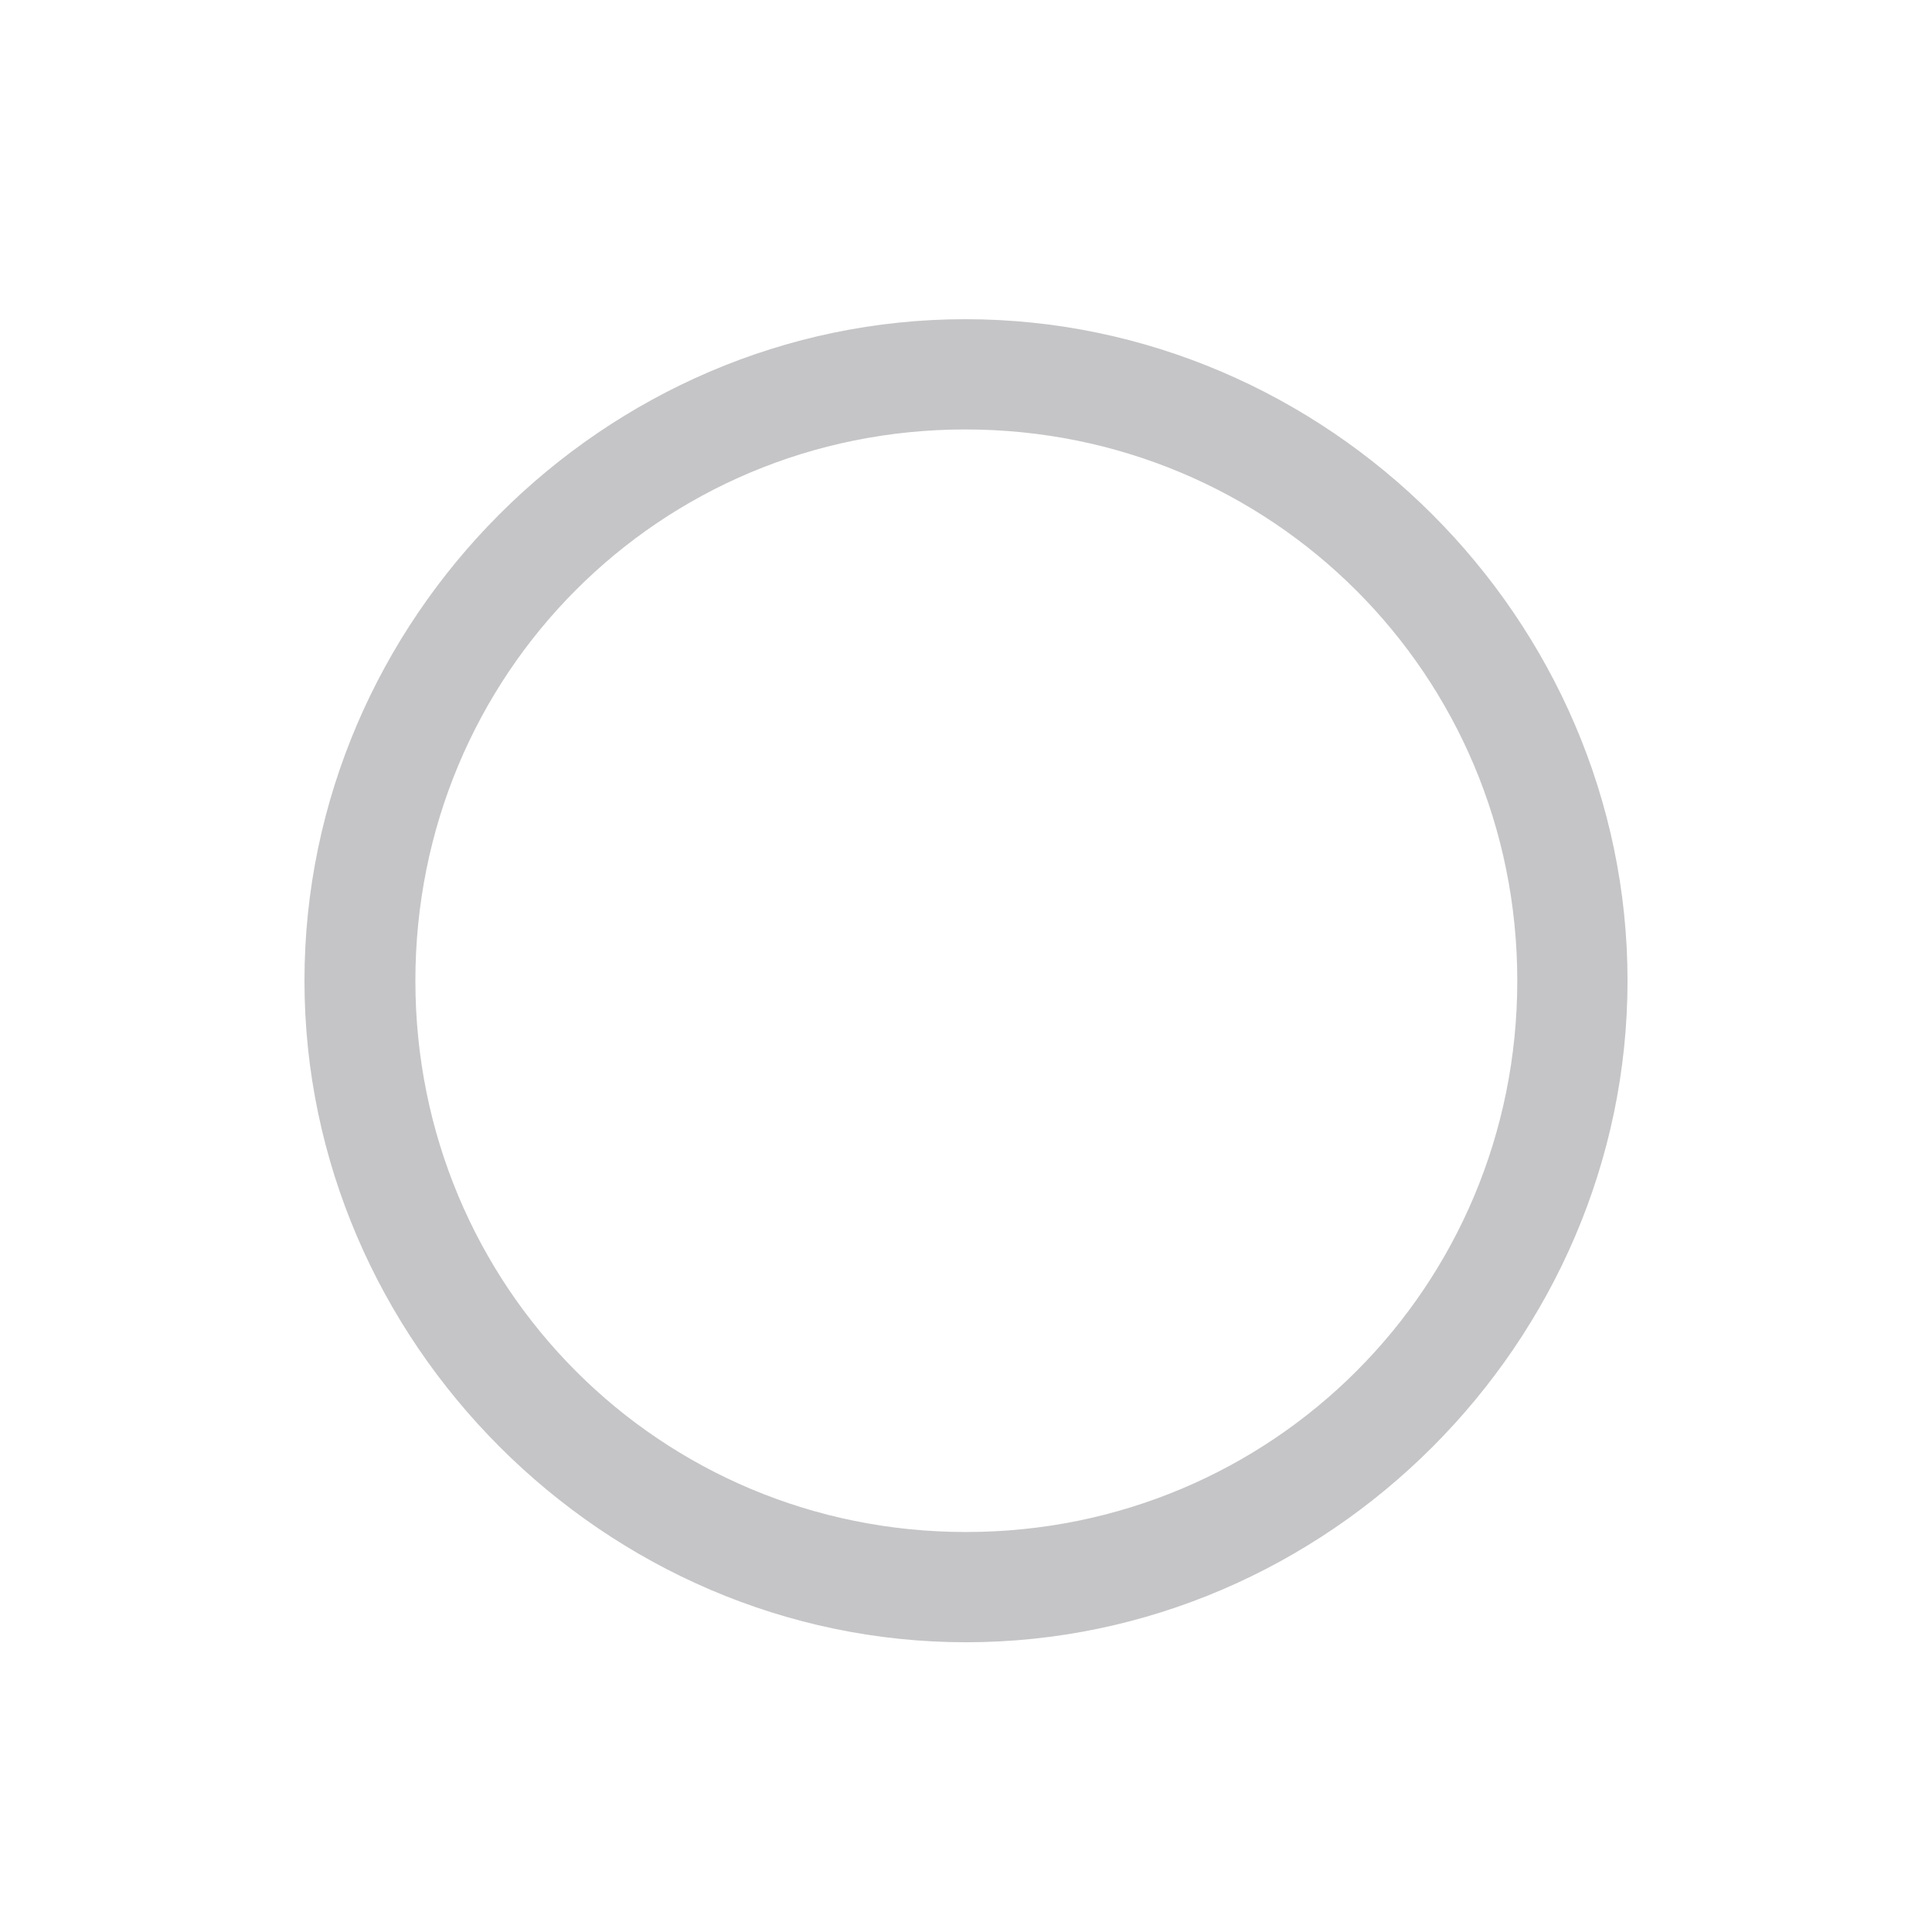 <svg width="32" height="32" viewBox="0 0 32 32" fill="none" xmlns="http://www.w3.org/2000/svg">
<path d="M16 27.201C10.017 27.201 5.043 22.227 5.043 16.244C5.043 10.25 10.006 5.287 15.989 5.287C21.983 5.287 26.957 10.25 26.957 16.244C26.957 22.227 21.994 27.201 16 27.201ZM16 25.375C21.07 25.375 25.131 21.314 25.131 16.244C25.131 11.174 21.06 7.113 15.989 7.113C10.919 7.113 6.88 11.174 6.88 16.244C6.88 21.314 10.93 25.375 16 25.375Z" fill="#3C3C43" fill-opacity="0.3"/>
</svg>

